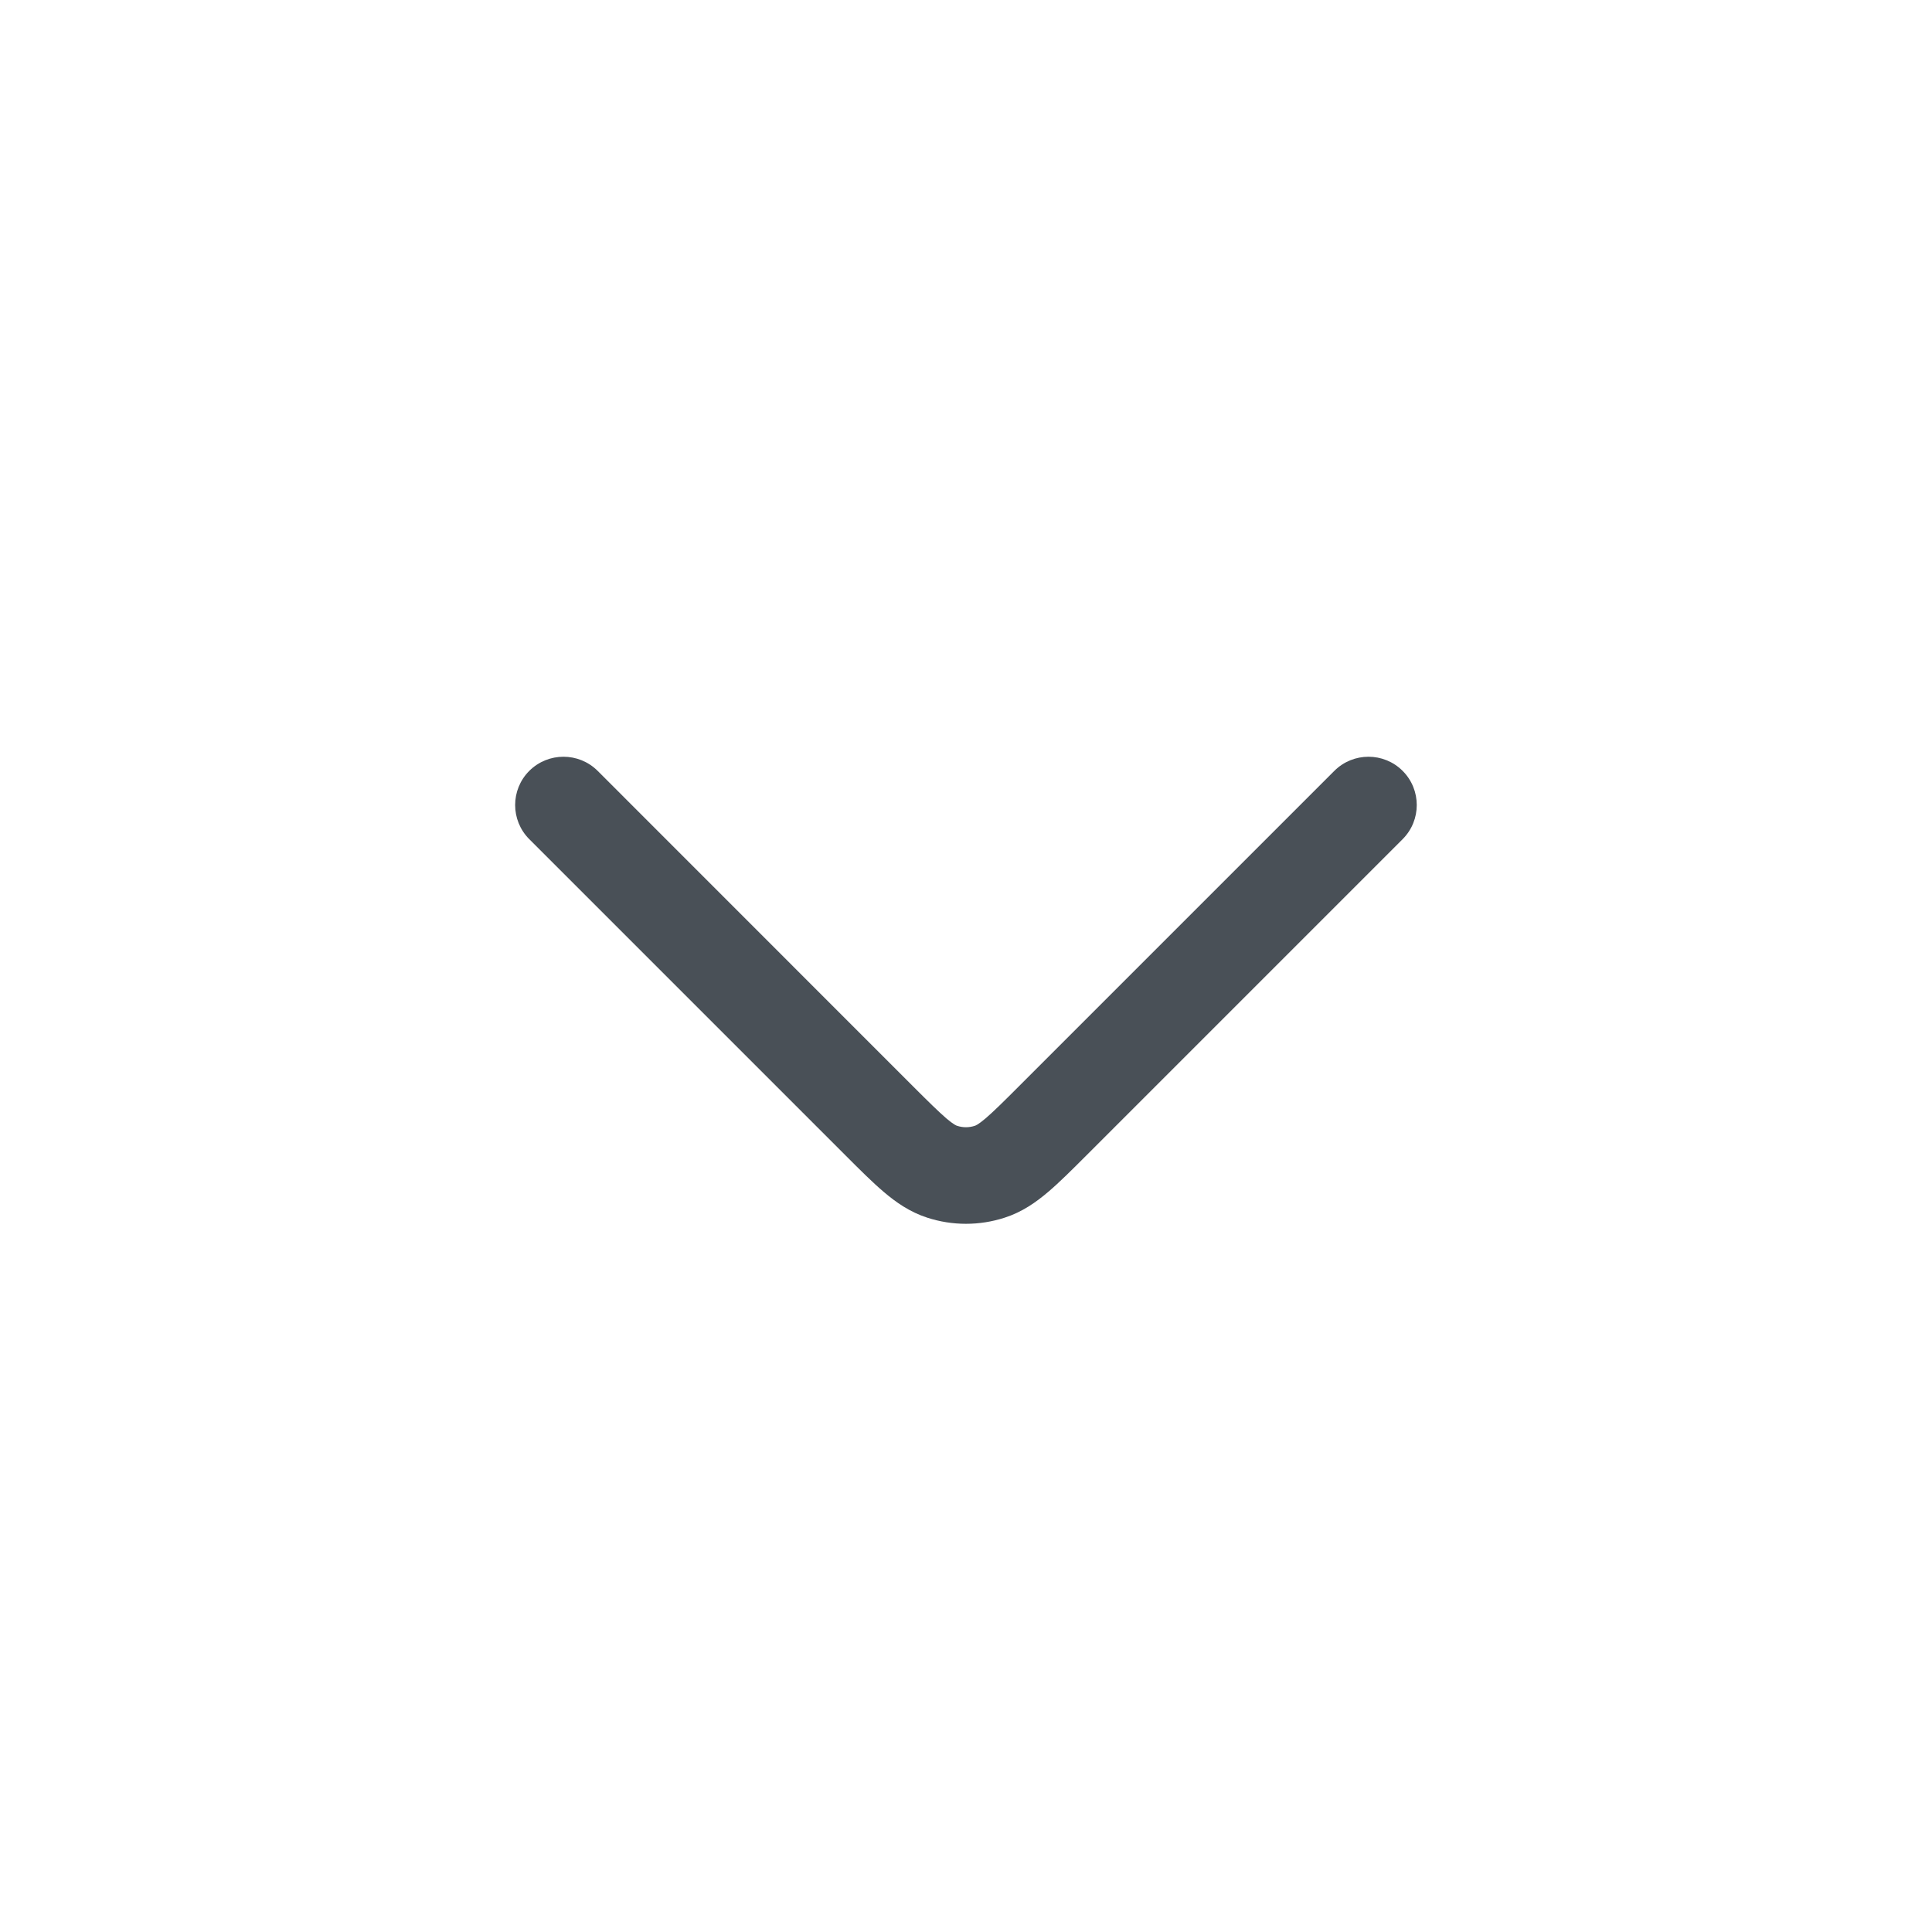 <svg width="20" height="20" viewBox="0 0 20 20" fill="none" xmlns="http://www.w3.org/2000/svg">
<path fill-rule="evenodd" clip-rule="evenodd" d="M5.479 7.98C5.675 7.785 5.991 7.785 6.187 7.98L9.448 11.242C9.612 11.406 9.715 11.507 9.797 11.578C9.875 11.644 9.903 11.653 9.907 11.654L9.907 11.654C9.967 11.674 10.032 11.674 10.092 11.654L10.092 11.654C10.096 11.653 10.124 11.644 10.202 11.578C10.285 11.507 10.387 11.406 10.551 11.242L13.813 7.98C14.008 7.785 14.325 7.785 14.52 7.98C14.715 8.175 14.715 8.492 14.52 8.687L11.258 11.949L11.245 11.962C11.098 12.109 10.967 12.24 10.849 12.34C10.723 12.447 10.581 12.547 10.401 12.605C10.14 12.69 9.859 12.69 9.598 12.605C9.419 12.547 9.276 12.447 9.15 12.34C9.032 12.24 8.901 12.109 8.754 11.962L8.741 11.949L5.479 8.687C5.284 8.492 5.284 8.175 5.479 7.98Z" fill="#495057"/>
</svg>
